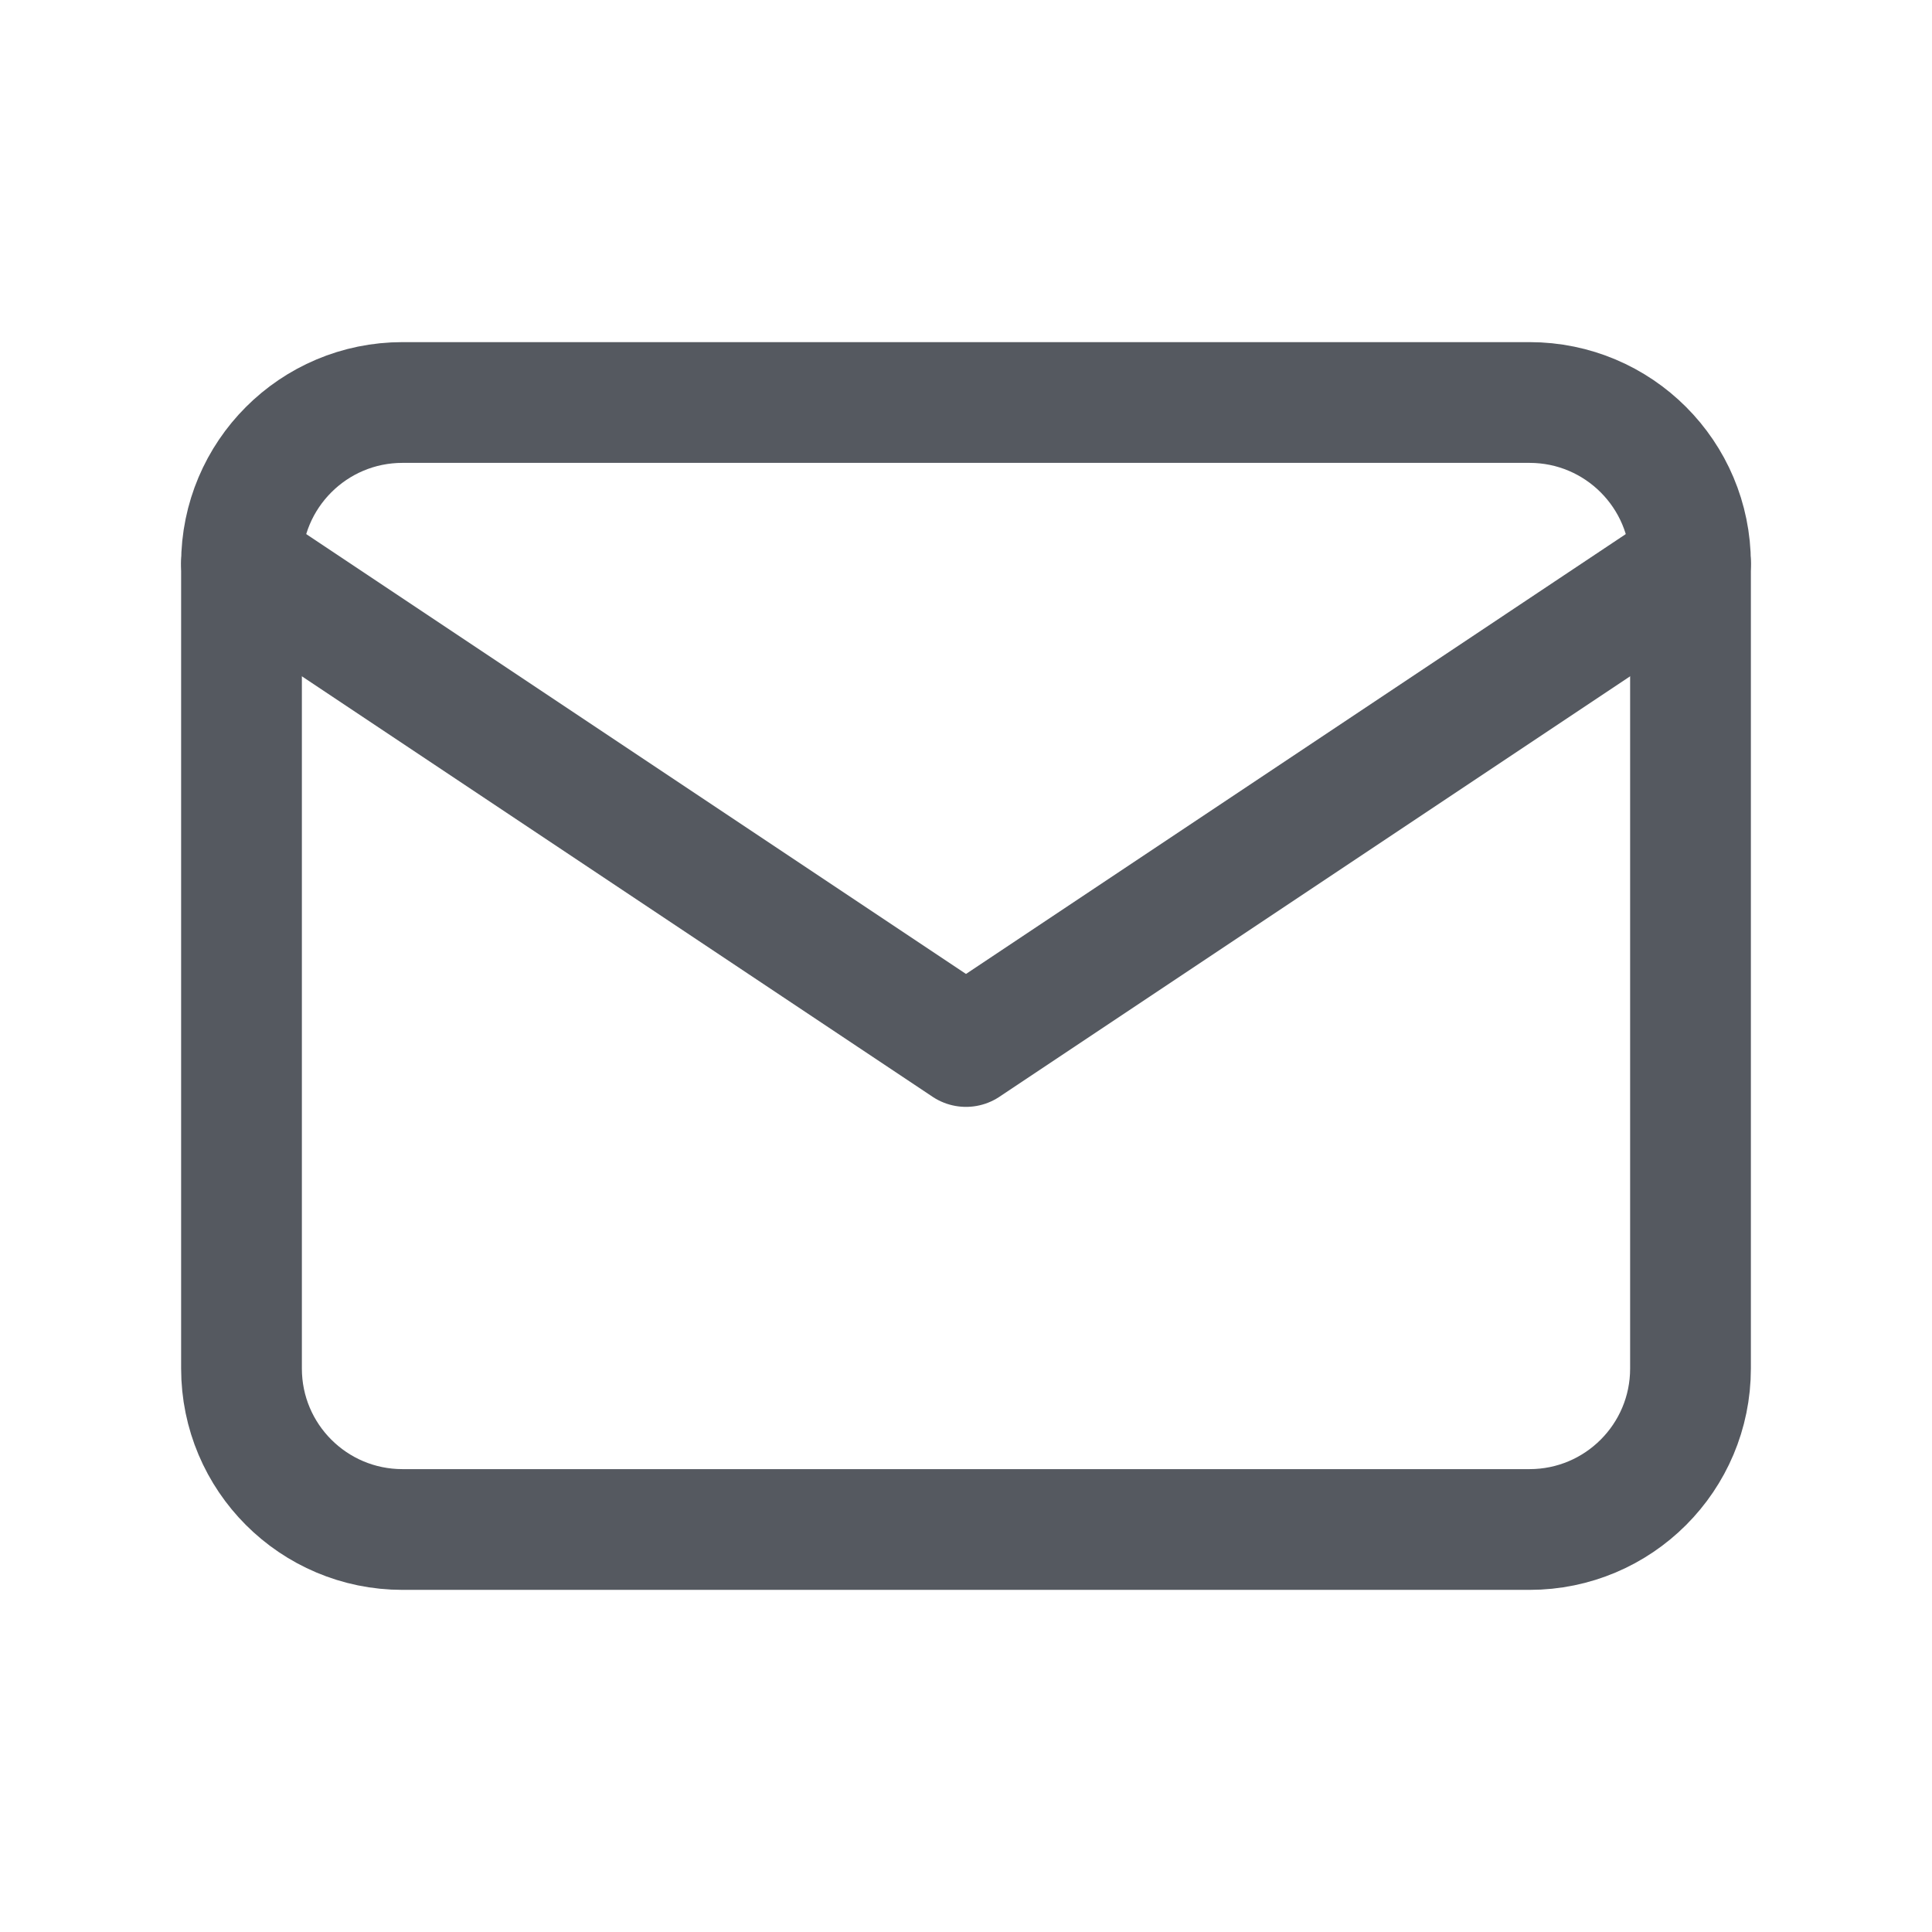 <svg width="24" height="24" viewBox="0 0 24 24" fill="none" xmlns="http://www.w3.org/2000/svg">
<path d="M19 5H5C3.895 5 3 5.895 3 7V17C3 18.105 3.895 19 5 19H19C20.105 19 21 18.105 21 17V7C21 5.895 20.105 5 19 5Z" stroke="#555960" stroke-width="1.5" stroke-linecap="round" stroke-linejoin="round"/>
<path d="M3 7L12 13L21 7" stroke="#555960" stroke-width="1.5" stroke-linecap="round" stroke-linejoin="round"/>
</svg>
